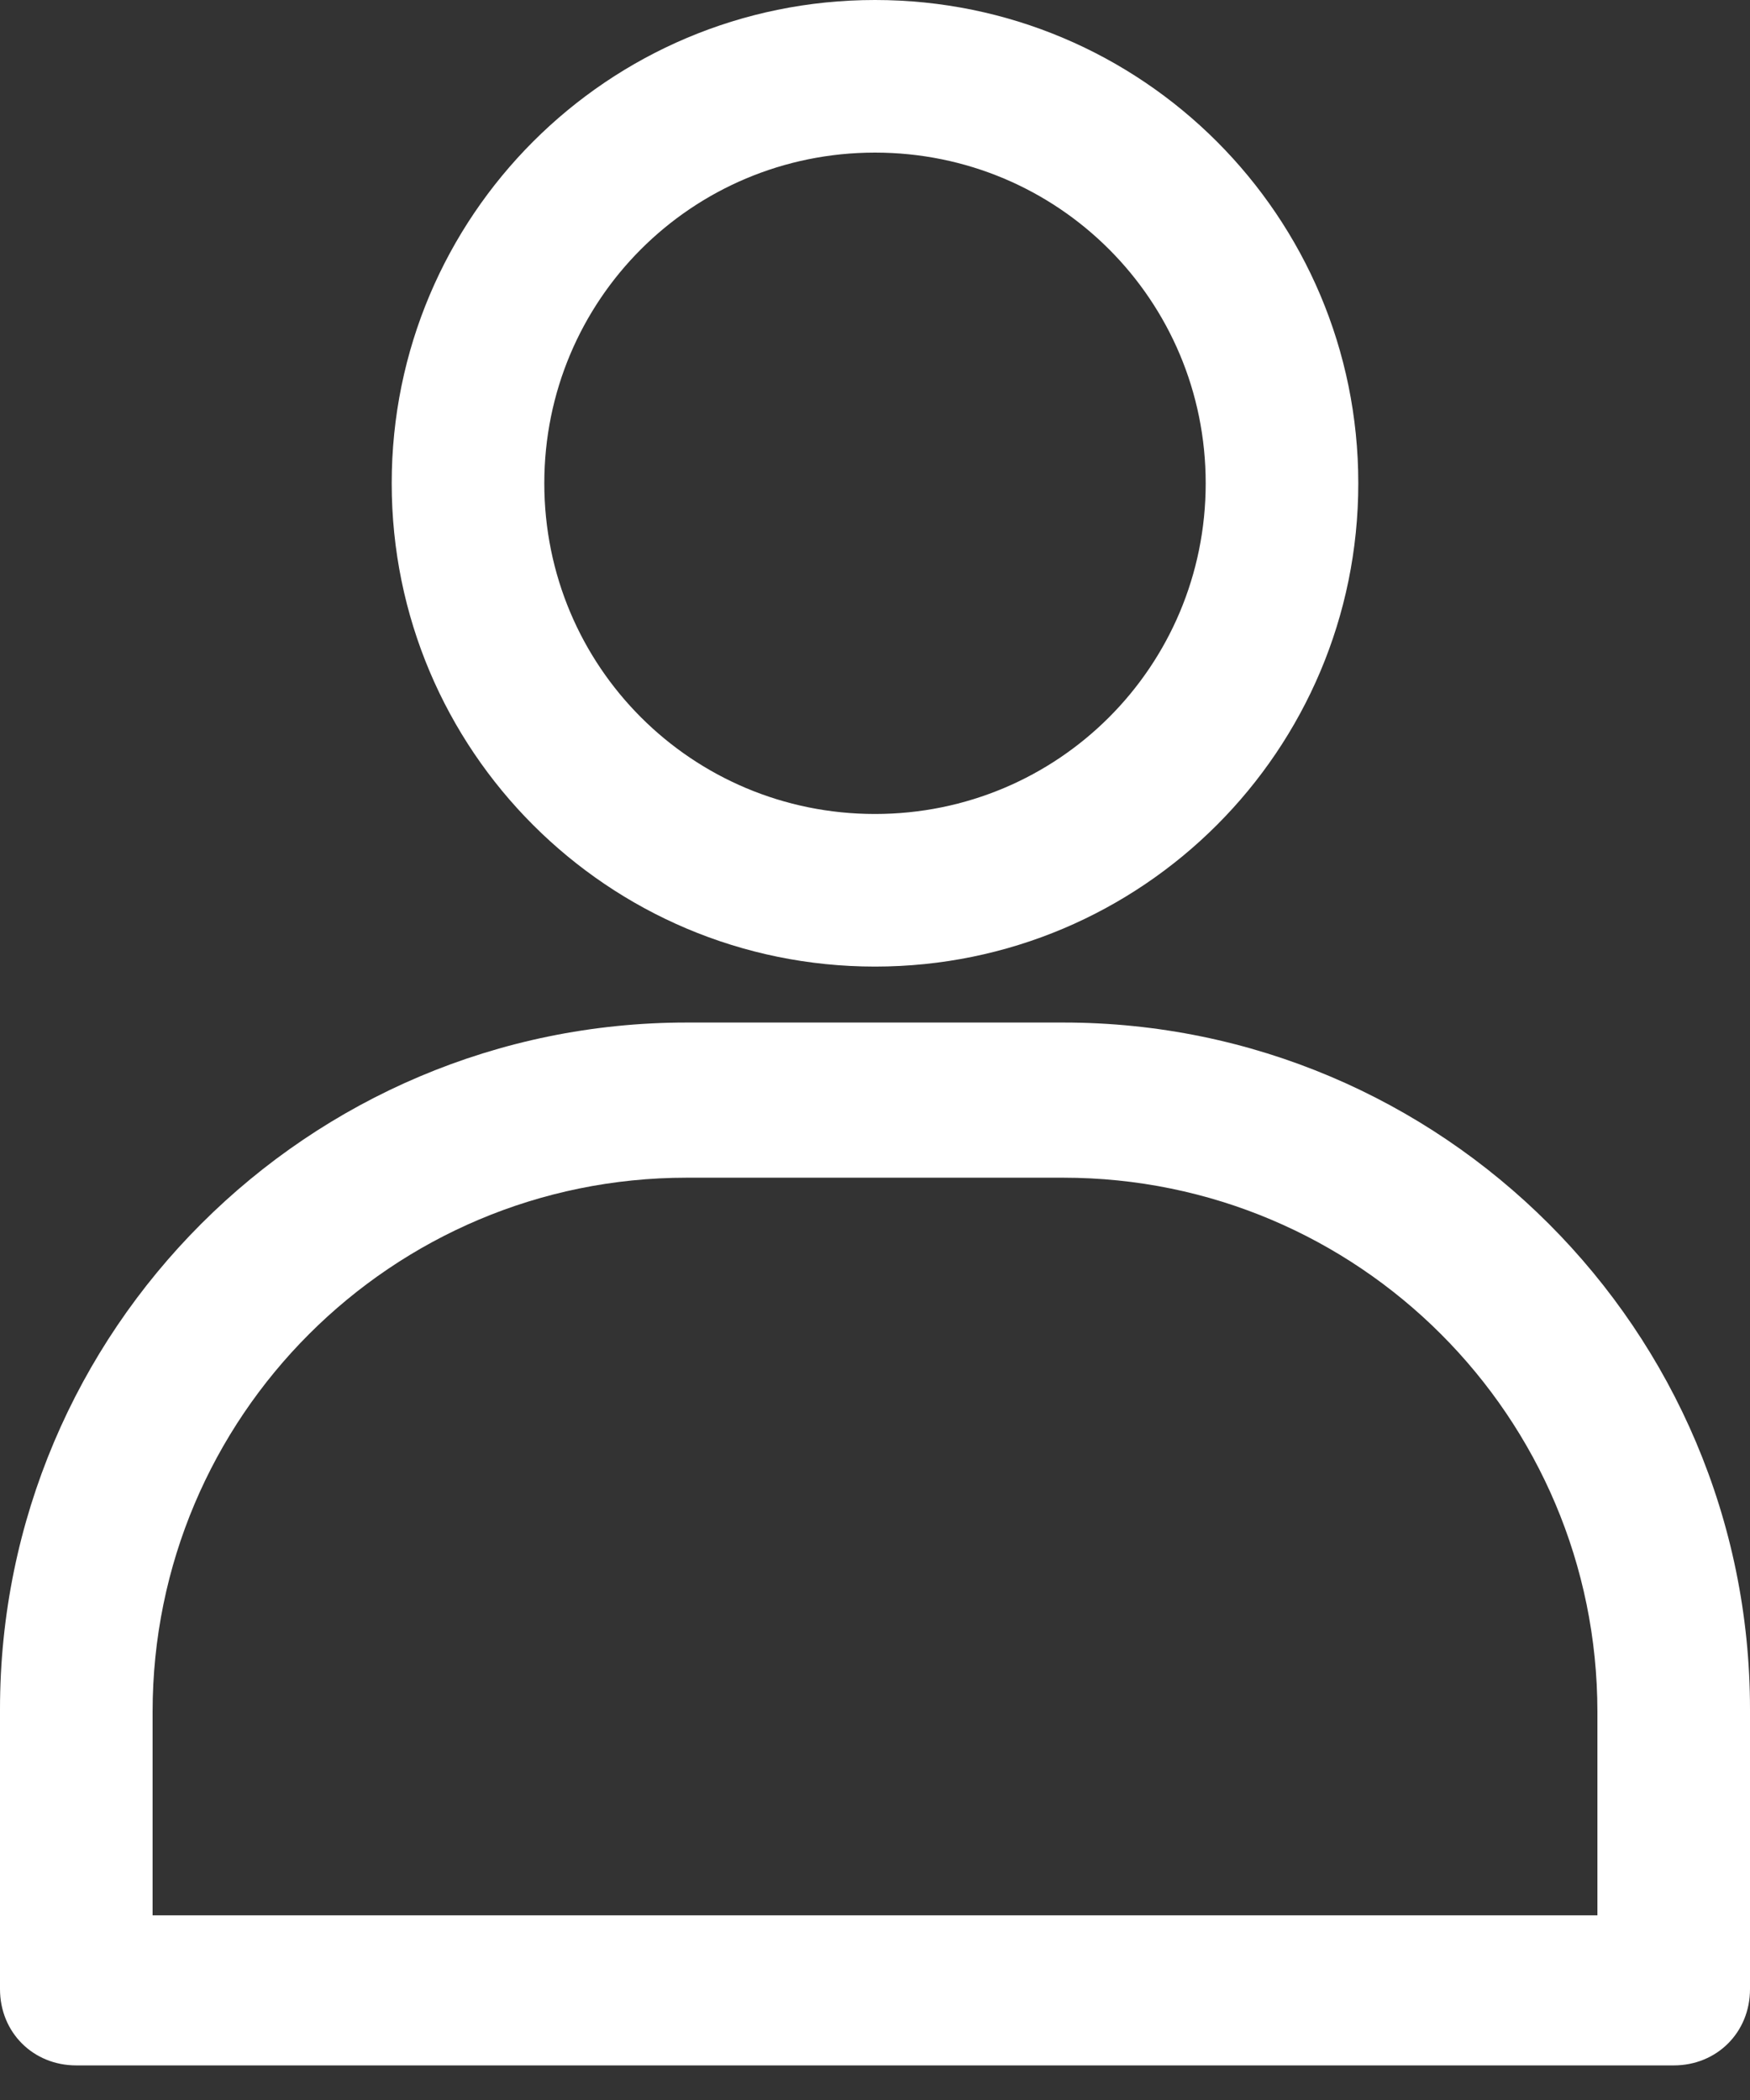 <svg width="30" height="36" viewBox="0 0 30 36" fill="none" xmlns="http://www.w3.org/2000/svg">
<rect x="0" y="0" width="30" height="36" fill="#333333" stroke="none"/>
<path d="M15 16.57C19.579 16.57 23.285 12.863 23.285 8.285C23.285 3.706 19.578 0 15 0C10.421 0 6.715 3.707 6.715 8.285C6.715 12.863 10.421 16.57 15 16.57ZM15 2.616C18.14 2.616 20.669 5.145 20.669 8.285C20.669 11.424 18.14 13.954 15 13.954C11.86 13.954 9.331 11.425 9.331 8.285C9.331 5.145 11.86 2.616 15 2.616V2.616Z" fill="white"/>
<path d="M1.308 35.407H28.692C29.433 35.407 30 34.84 30 34.099V29.302C30 22.805 24.724 17.529 18.227 17.529L11.773 17.529C5.276 17.529 0 22.805 0 29.302V34.099C0 34.84 0.567 35.407 1.308 35.407L1.308 35.407ZM2.616 29.346C2.616 24.288 6.715 20.189 11.773 20.189H18.227C23.285 20.189 27.384 24.288 27.384 29.346V32.834H2.616L2.616 29.346Z" fill="white"/>
</svg>
